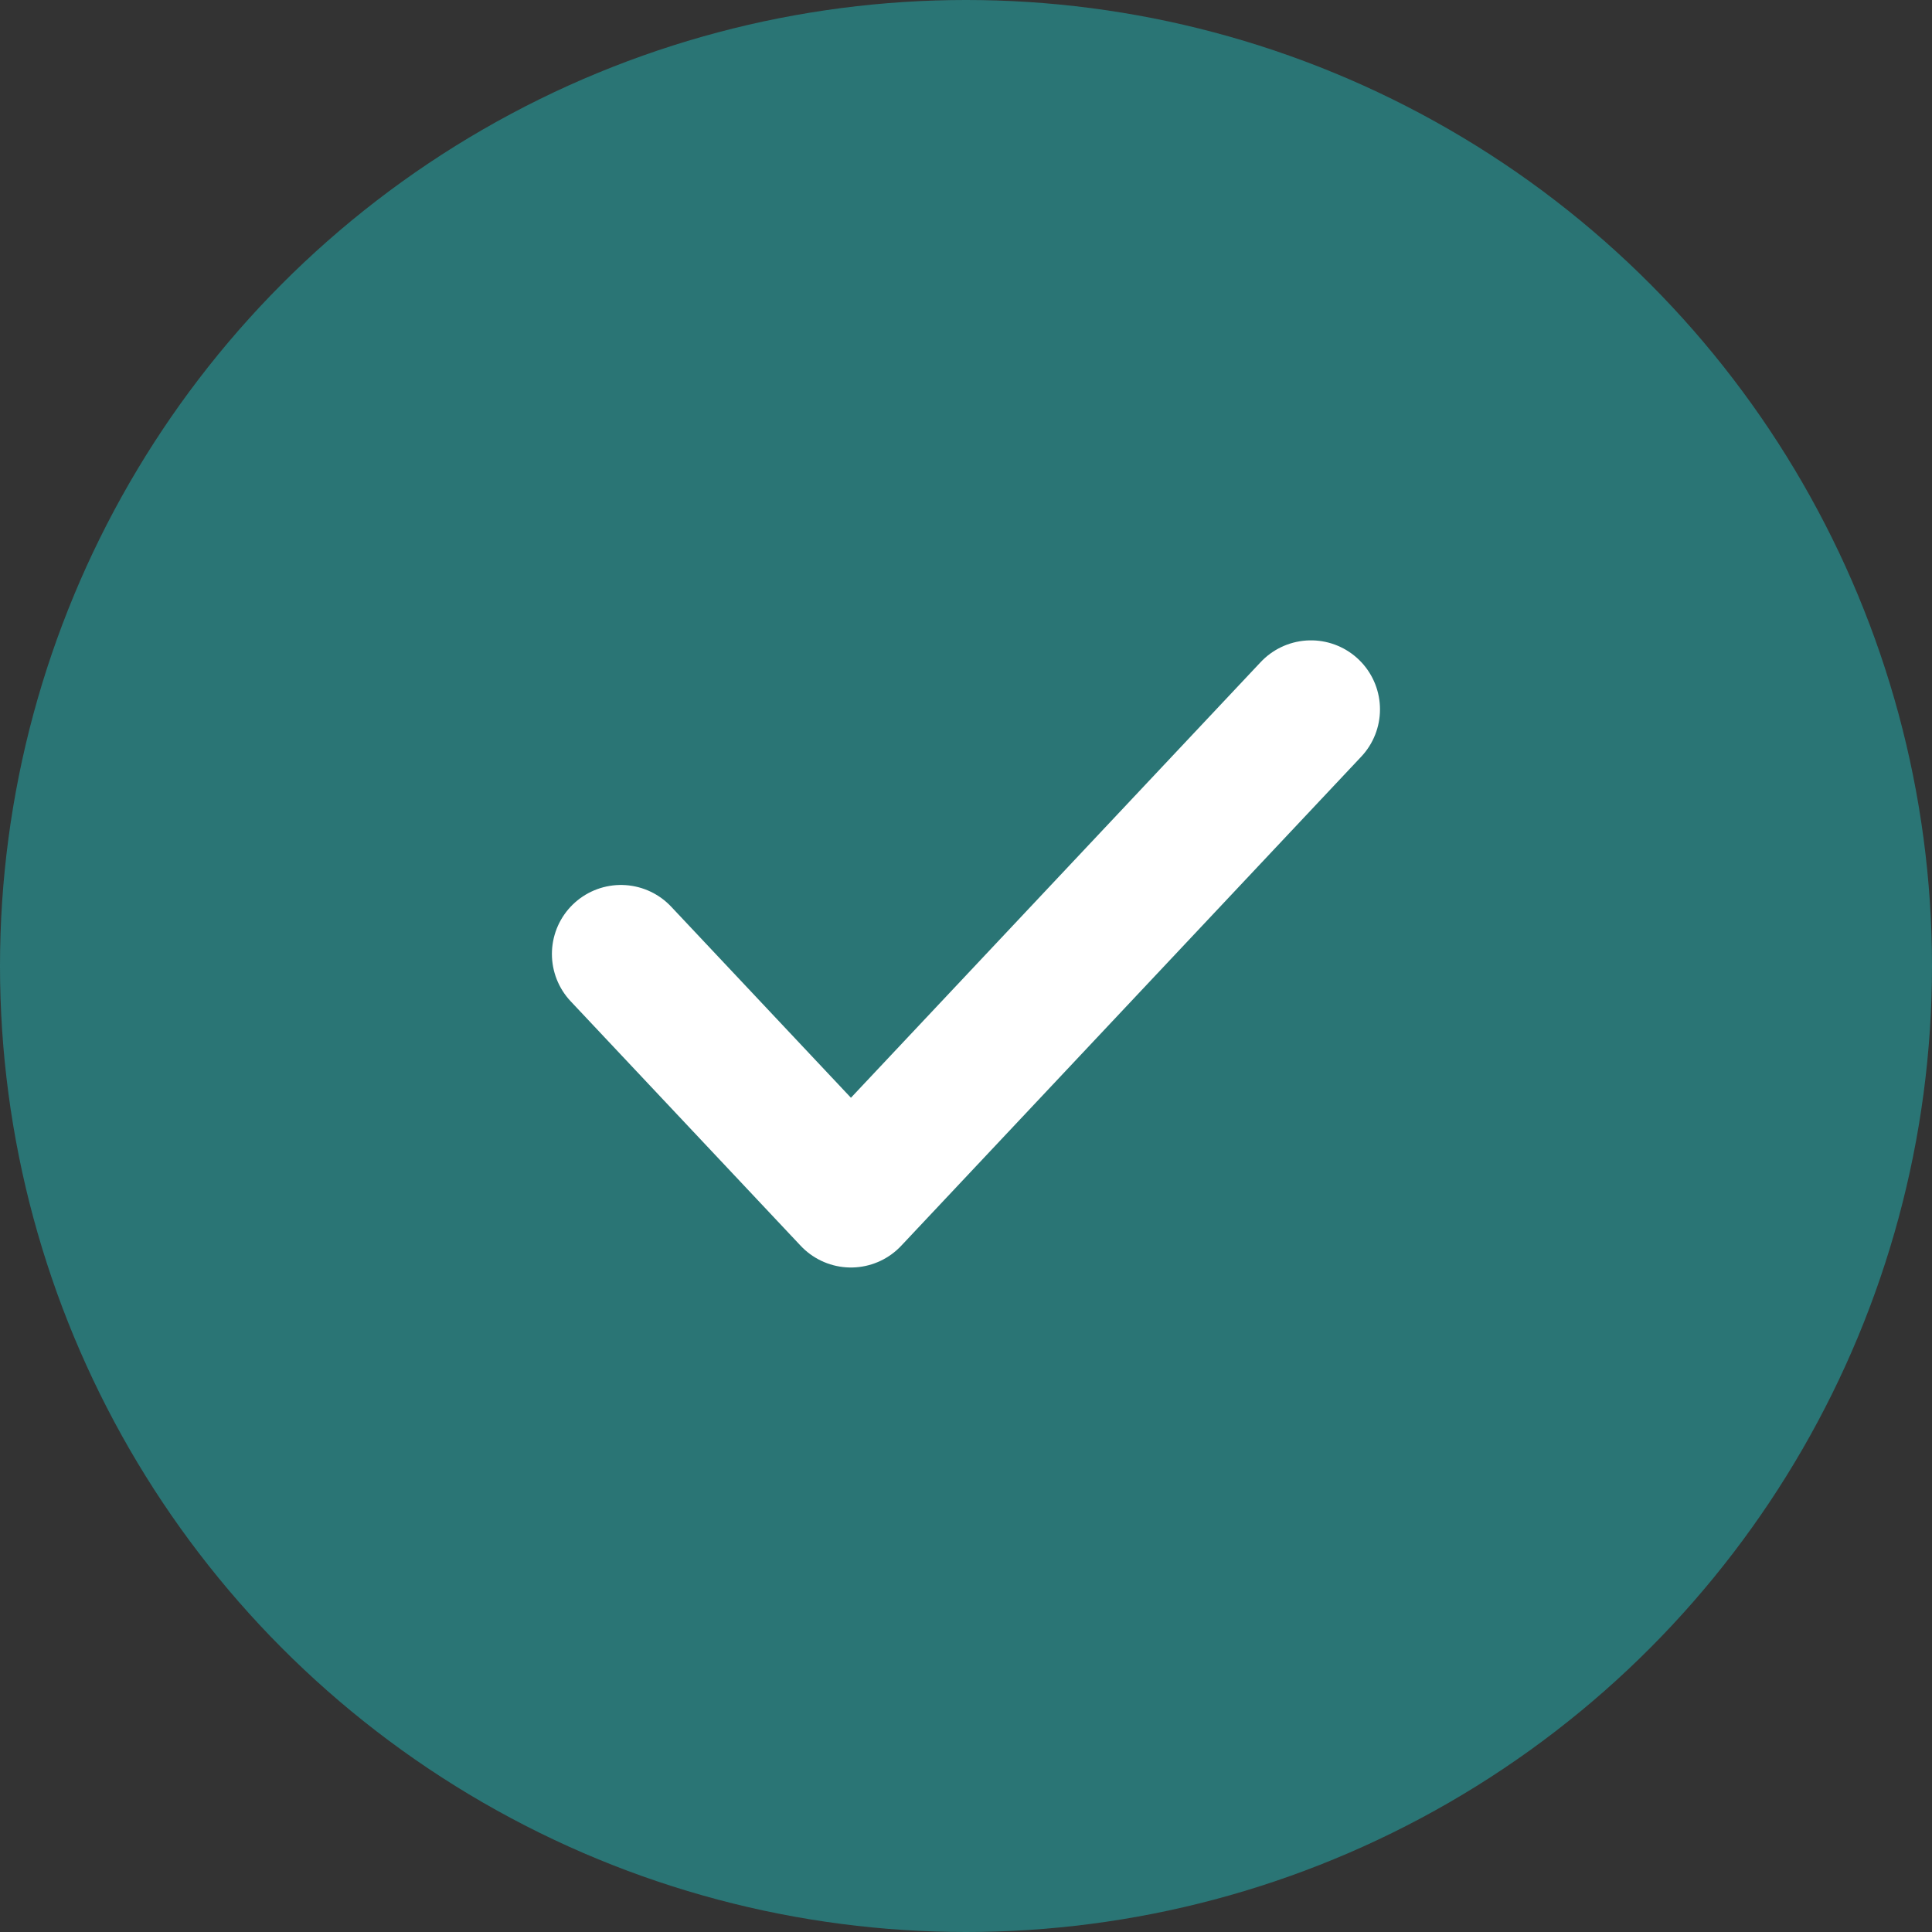<svg width="18" height="18" viewBox="0 0 18 18" fill="none" xmlns="http://www.w3.org/2000/svg">
<rect x="0" y="0" width="18" height="18" fill="#333333" stroke="none"/>
<circle cx="9" cy="9" r="9" fill="#2A7575"/>
<path d="M5.785 8.888L7.928 11.166L12.214 6.609" stroke="white" stroke-width="1.286" stroke-linecap="round" stroke-linejoin="round"/>
</svg>
